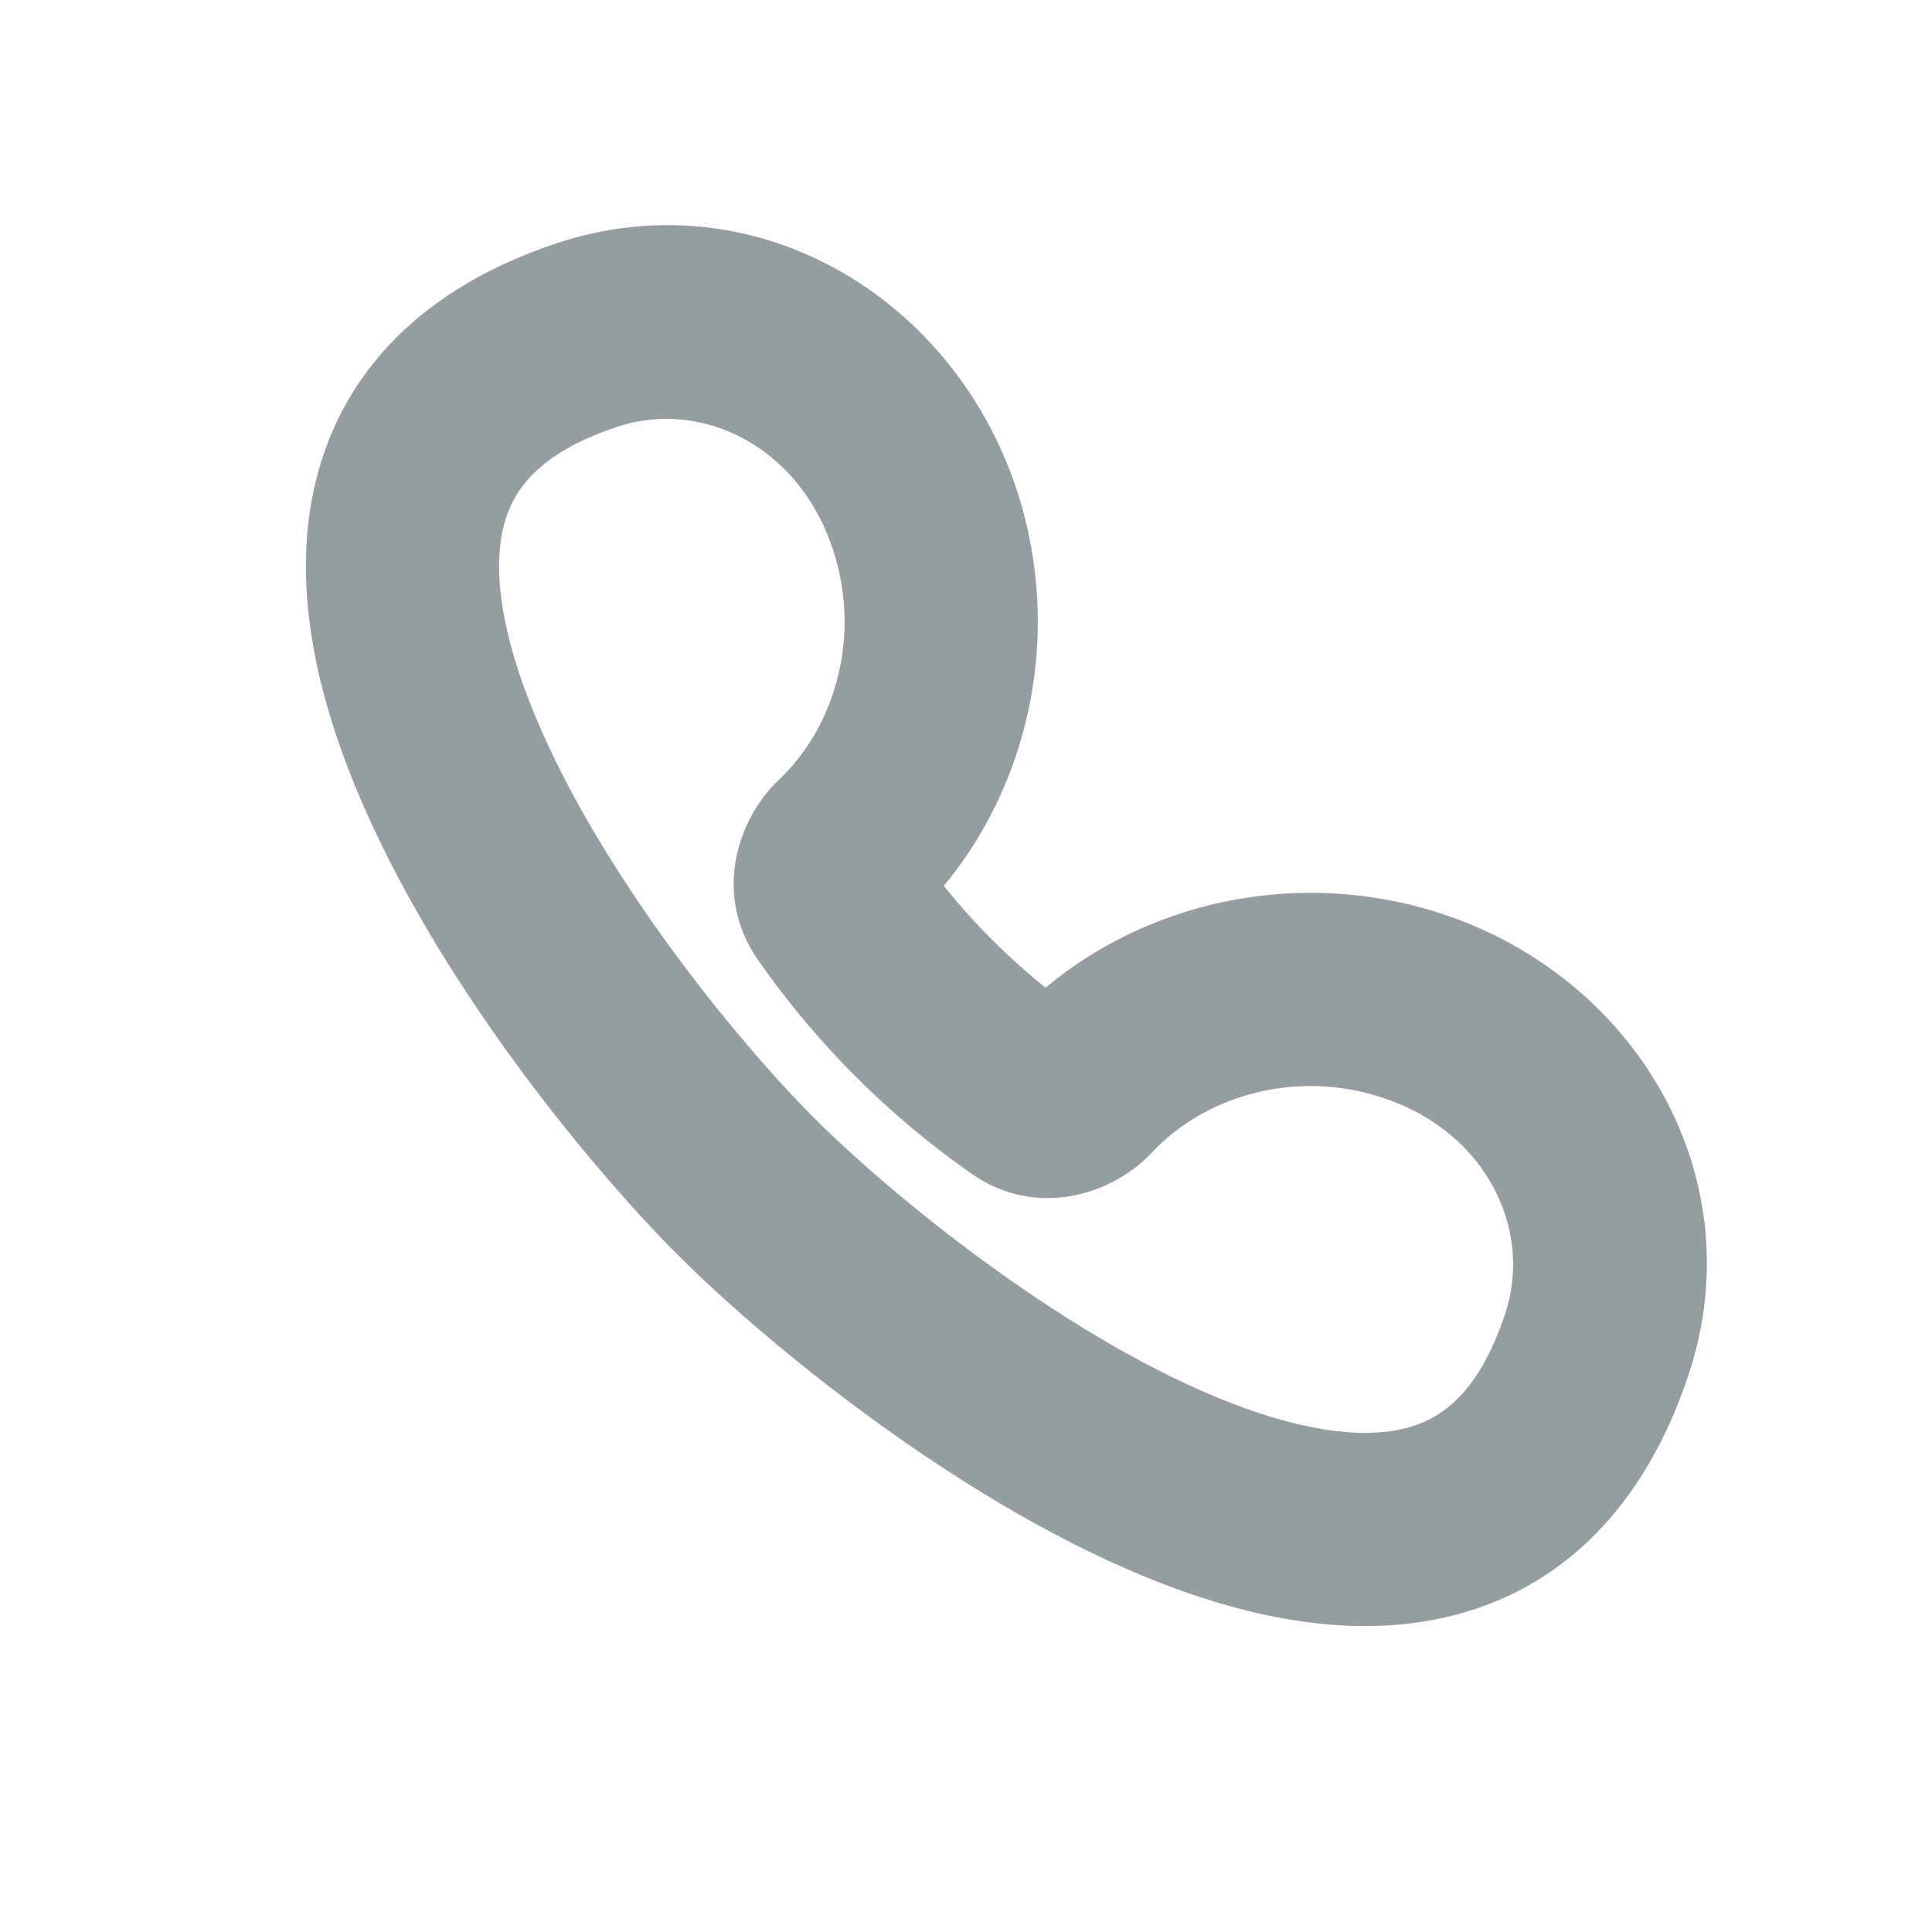 <svg width="20" height="20" viewBox="0 0 20 20" fill="none" xmlns="http://www.w3.org/2000/svg">
<path fill-rule="evenodd" clip-rule="evenodd" d="M5.754 2.521C7.871 1.815 9.997 3.145 10.585 5.269L10.585 5.269C10.972 6.667 10.631 8.133 9.77 9.171C9.925 9.363 10.091 9.549 10.27 9.728C10.447 9.905 10.632 10.071 10.823 10.225C11.861 9.357 13.331 9.013 14.733 9.401L14.733 9.401C16.857 9.99 18.184 12.117 17.479 14.234C17.024 15.6 16.165 16.453 15.003 16.733C13.935 16.991 12.798 16.715 11.818 16.308C9.841 15.486 7.899 13.874 7.012 12.986C6.104 12.078 4.499 10.133 3.685 8.159C3.281 7.181 3.009 6.048 3.268 4.985C3.549 3.829 4.398 2.974 5.754 2.521ZM6.071 3.47L5.754 2.521L6.071 3.47ZM8.657 5.802C8.335 4.64 7.282 4.12 6.387 4.419L6.387 4.419C5.554 4.696 5.3 5.093 5.211 5.457C5.1 5.914 5.192 6.57 5.534 7.396C6.209 9.033 7.617 10.762 8.427 11.572C9.217 12.363 10.944 13.778 12.586 14.461C13.415 14.805 14.074 14.9 14.534 14.789C14.9 14.701 15.3 14.445 15.581 13.602L15.581 13.602C15.88 12.704 15.359 11.65 14.199 11.329L14.466 10.365L14.199 11.329C13.334 11.089 12.45 11.369 11.928 11.928C11.52 12.365 10.733 12.622 10.059 12.151C9.634 11.855 9.232 11.518 8.855 11.142C8.478 10.764 8.142 10.361 7.845 9.935C7.378 9.264 7.63 8.481 8.064 8.071C8.619 7.548 8.896 6.665 8.657 5.802Z" fill="#949EA0"/>
</svg>
